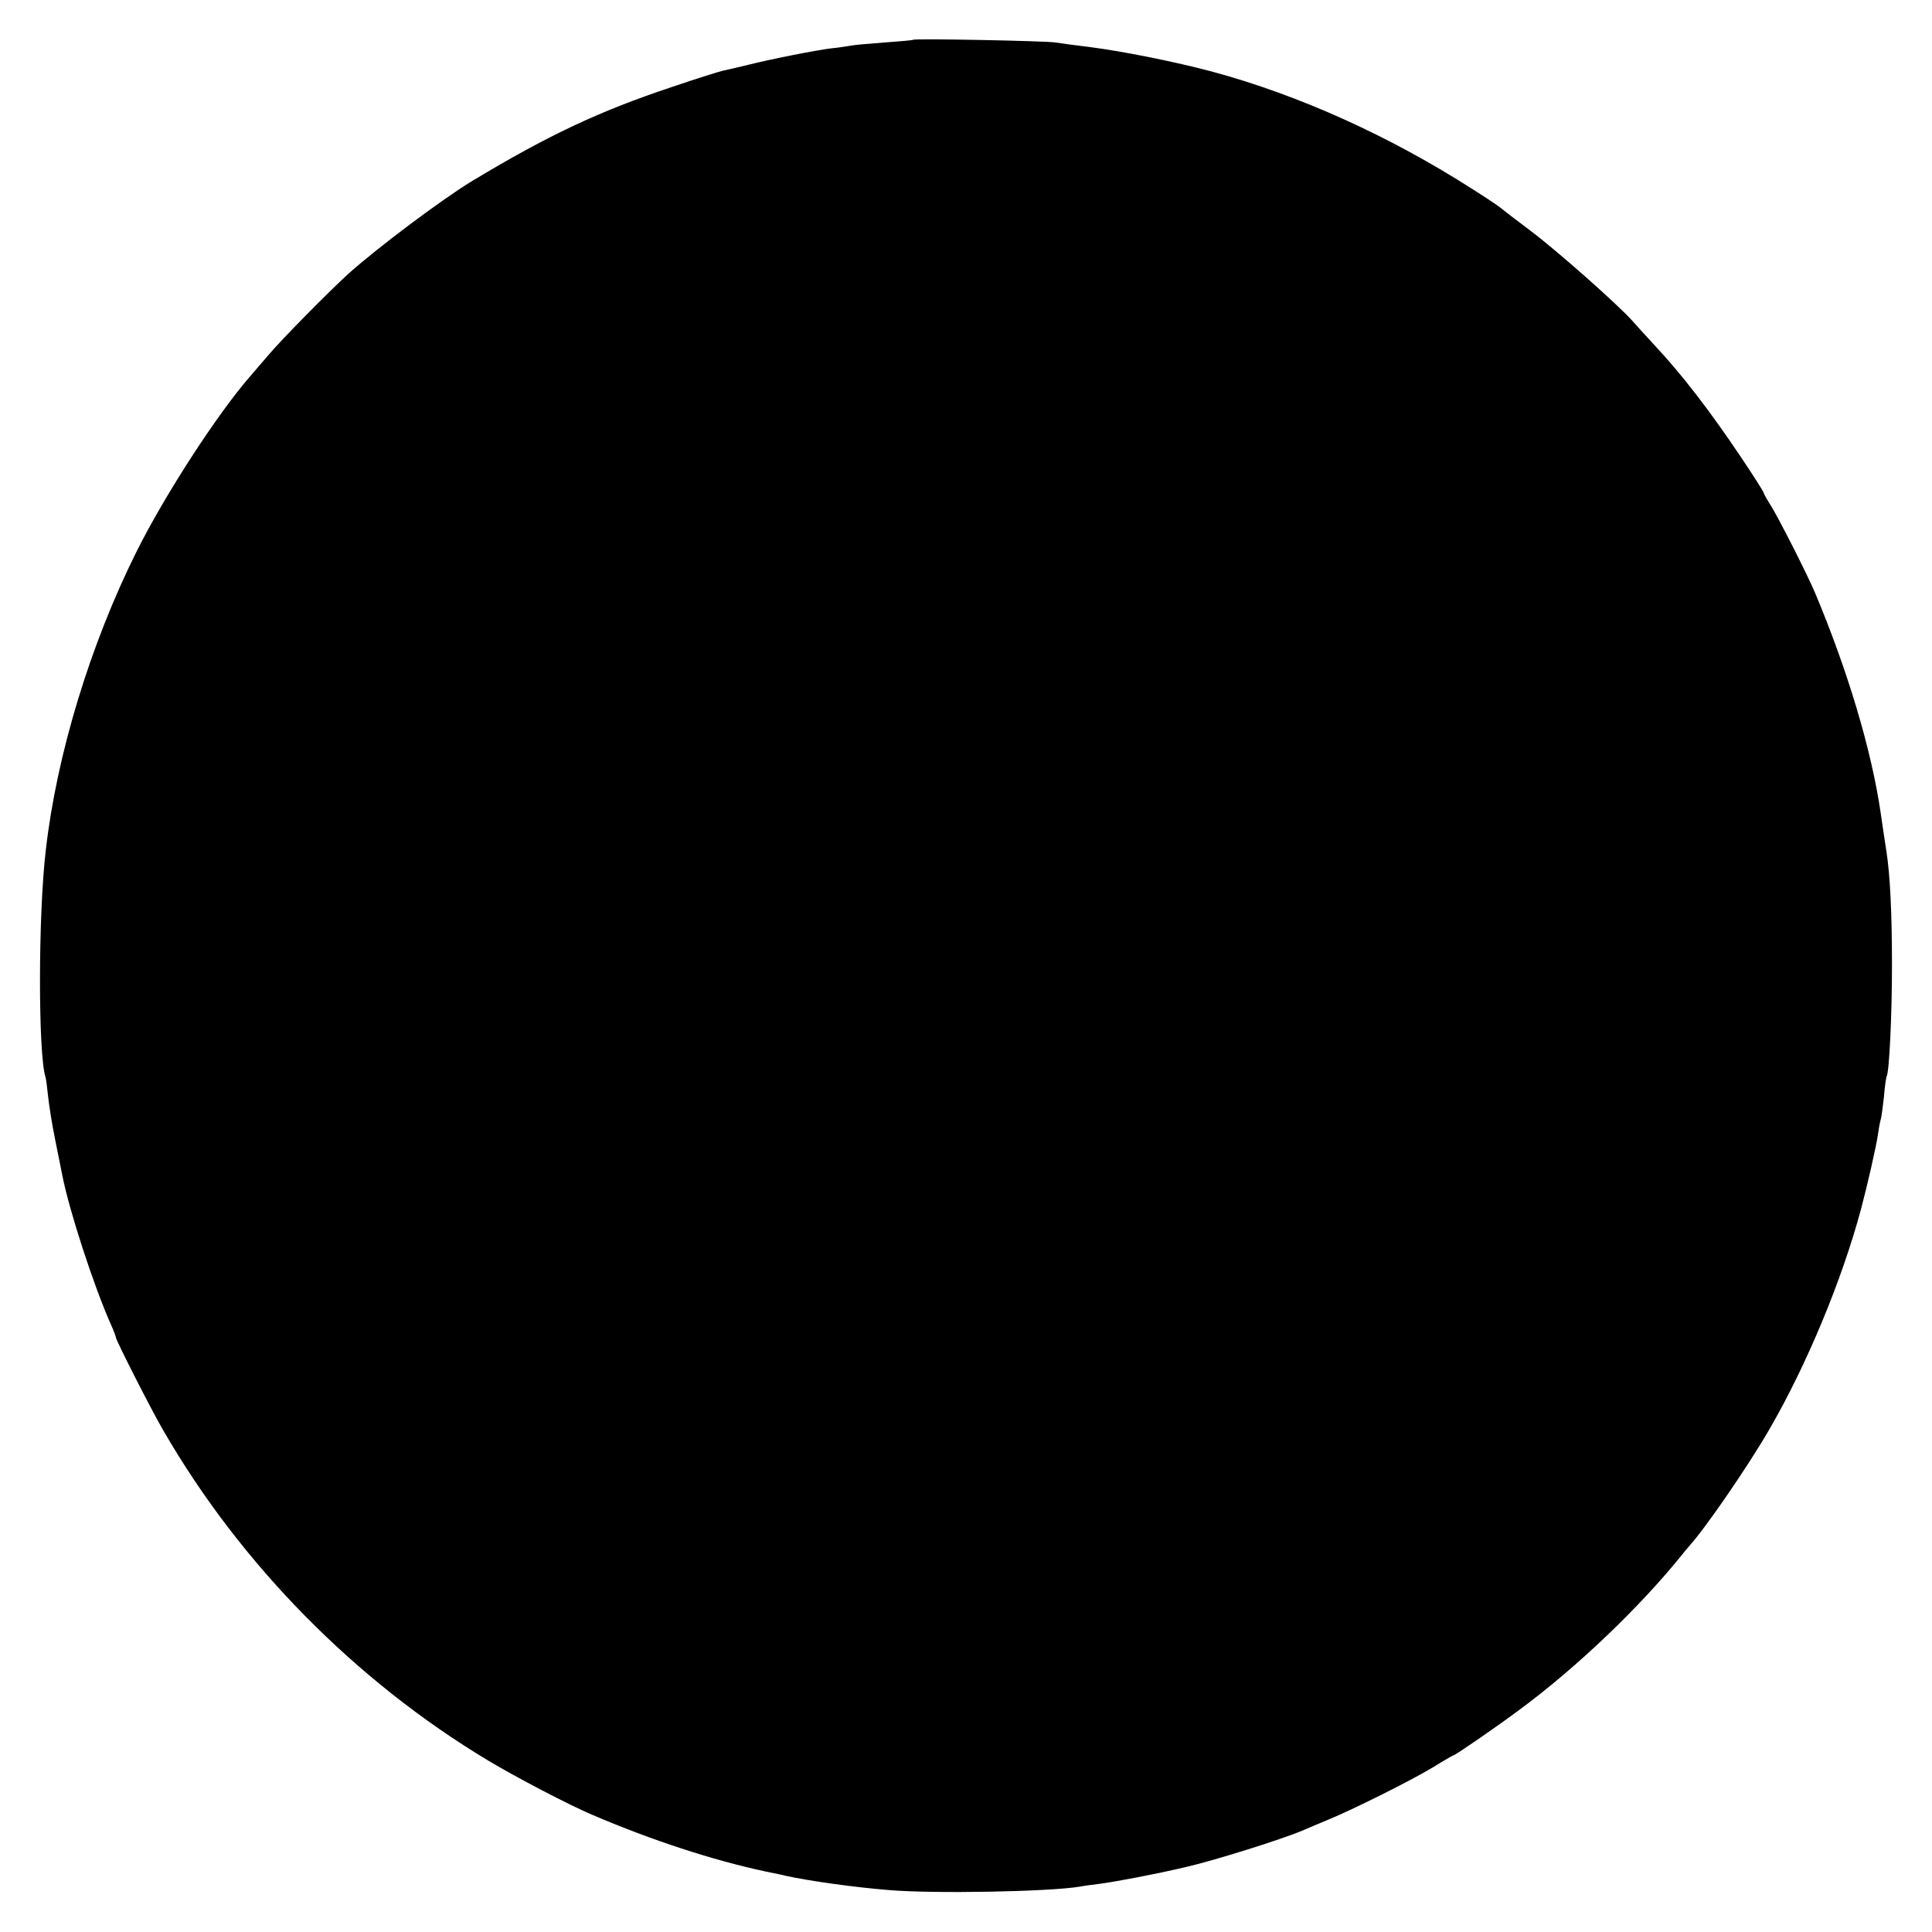 <svg version="1.0" xmlns="http://www.w3.org/2000/svg" width="933.333" height="933.333" viewBox="0 0 700 700"><path d="M330.9 14.4c-.2.2-4.9.6-10.5 1-5.5.4-11.2.9-12.5 1.2-1.3.2-4.3.7-6.6.9-5.1.6-21.5 3.8-30.3 6-3.6.9-7.6 1.8-9 2.1-1.4.3-9.7 2.9-18.5 5.9-26.2 8.7-44.9 17.5-72.3 34C160.4 72 136.4 90 126 99.4c-7 6.4-24.1 23.7-28.7 29.2-2.3 2.7-5.4 6.2-6.8 7.9-11.9 13.7-30.9 43-41.1 63.5-16.7 33.5-28.9 73.6-32.8 108-2.8 23.5-2.8 74.1-.1 82.3.2.7.6 3.7.9 6.7.3 3 1.4 10.2 2.6 16 1.2 5.8 2.3 11.6 2.6 13 2.6 13 11.3 39.7 17.5 53.7 1.1 2.4 1.9 4.6 1.9 4.9 0 1 12.9 26.4 17.3 33.9 28 48.4 69.5 90.5 117.6 119.4 10 6 29.3 16.1 37.6 19.6 21.7 9.3 43.8 16.5 63 20.6 3.3.7 6.5 1.3 7 1.5 9.2 2 25.1 4.2 37.5 5.2 16.5 1.4 57.7.6 69-1.2 1.4-.3 4.5-.7 7-1 6.2-.8 20.9-3.6 31.5-6.1 10.5-2.4 35.4-10.2 43-13.5 1.1-.5 4.9-2.1 8.5-3.6 9.3-3.8 30.3-14.3 38.4-19.2 3.7-2.3 7-4.2 7.2-4.2.6 0 15.6-10.3 23.9-16.5 20.5-15.1 43.7-37.2 59.1-56.4 1-1.3 2.4-2.8 2.9-3.5 5.4-5.9 21.2-28.9 28.5-41.6 13.5-23.2 26.4-54.2 33.3-80 2.2-8.2 5.6-23 6.2-27.5.3-2.2.8-4.6 1-5.2.2-.7.7-4.3 1.1-8 .3-3.8.8-7.1 1-7.4.9-1.6 1.9-21.6 1.9-40.4 0-18.9-.7-32.5-2-41-.7-4.2-1.4-9.3-2.1-14-3.3-22.7-12-51.8-23.9-80-2.6-6.2-13.2-27.1-16-31.5-1.4-2.2-2.5-4.2-2.5-4.5 0-.3-3.6-6-8.1-12.7-11.4-17-21.4-30-31.5-40.8-2.8-3-6.4-7-8-8.8-5.2-5.8-26.9-25.1-37-32.7-5.5-4.1-10.4-7.9-11.1-8.5-.6-.5-4.9-3.4-9.5-6.3-30.1-19.3-62.9-34.2-94.8-42.8-13.1-3.5-32.5-7.4-44.5-8.9-4.9-.6-10.3-1.3-12-1.6-3.5-.6-51-1.5-51.6-1z"/></svg>